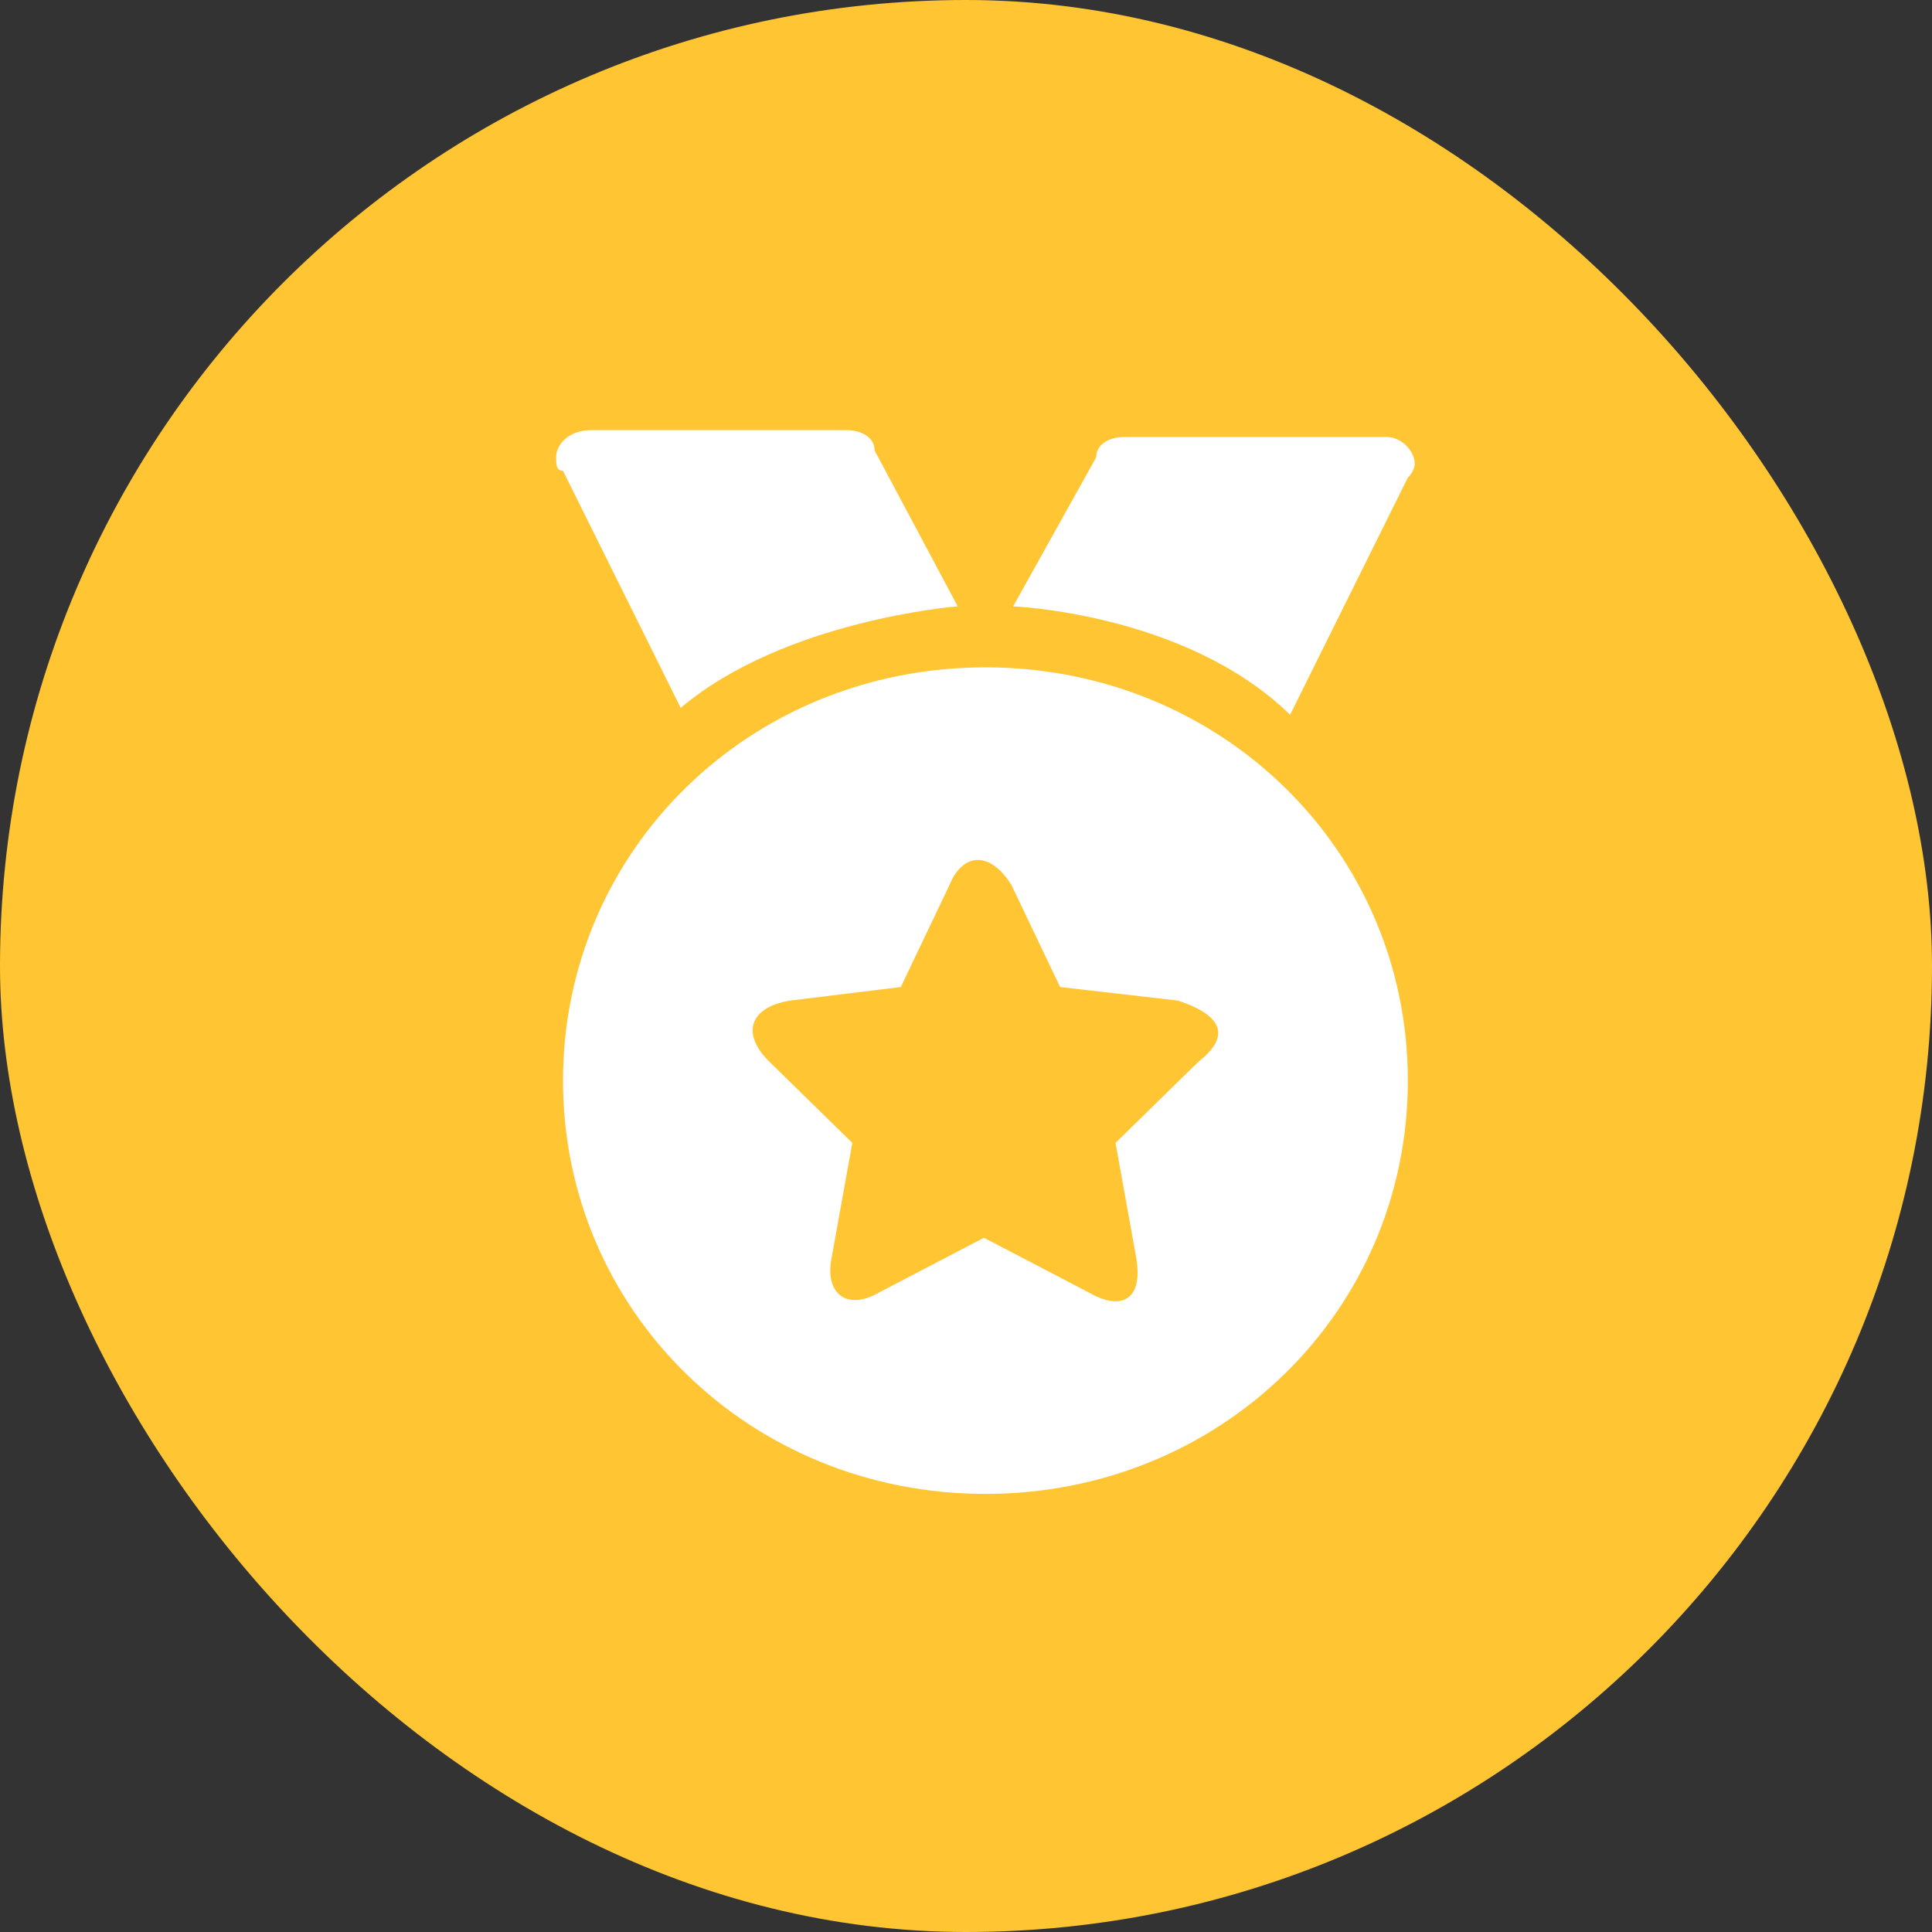 <?xml version="1.0" encoding="UTF-8"?>
<svg width="36px" height="36px" viewBox="0 0 36 36" version="1.1" xmlns="http://www.w3.org/2000/svg" xmlns:xlink="http://www.w3.org/1999/xlink">
    <rect x="0" y="0" width="36" height="36" fill="#333333" stroke="none"/>
    <title>编组 4</title>
    <g id="新版UI_小程序" stroke="none" stroke-width="1" fill="none" fill-rule="evenodd">
        <g id="教务网个人界面" transform="translate(-40, -274)">
            <g id="校历备份-2" transform="translate(16, 250)">
                <g id="编组-4" transform="translate(24, 24)">
                    <rect id="矩形备份-4" fill="#FFC533" x="0" y="0" width="36" height="36" rx="18"></rect>
                    <path d="M18.362,12.435 C13.974,12.435 10.491,15.843 10.491,20.135 C10.491,24.427 13.975,27.837 18.362,27.837 C22.749,27.837 26.233,24.428 26.233,20.135 C26.233,15.843 22.749,12.435 18.362,12.435 Z M22.334,19.781 L20.786,21.296 L21.173,23.443 C21.302,24.2 20.914,24.452 20.27,24.074 L18.334,23.064 L16.399,24.074 C15.753,24.451 15.367,24.074 15.495,23.443 L15.882,21.296 L14.334,19.781 C13.818,19.276 13.947,18.771 14.721,18.645 L16.785,18.392 L17.689,16.498 C17.947,15.866 18.463,15.866 18.85,16.498 L19.754,18.392 L21.947,18.644 C22.721,18.897 22.979,19.275 22.334,19.781 Z M26.233,8.9 C26.362,8.774 26.362,8.647 26.362,8.647 C26.362,8.395 26.104,8.143 25.846,8.143 L20.942,8.143 C20.684,8.143 20.426,8.269 20.426,8.521 L18.878,11.299 C18.878,11.299 22.103,11.425 24.039,13.319 L26.233,8.9 Z M17.846,11.299 L16.297,8.394 C16.297,8.142 16.039,8.015 15.781,8.015 L11.007,8.015 C10.62,8.015 10.362,8.268 10.362,8.52 C10.362,8.646 10.362,8.773 10.491,8.773 L12.684,13.191 C14.619,11.55 17.846,11.298 17.846,11.298 L17.846,11.299 Z" id="形状" fill="#FFFFFF" fill-rule="nonzero"></path>
                </g>
            </g>
        </g>
    </g>
</svg>